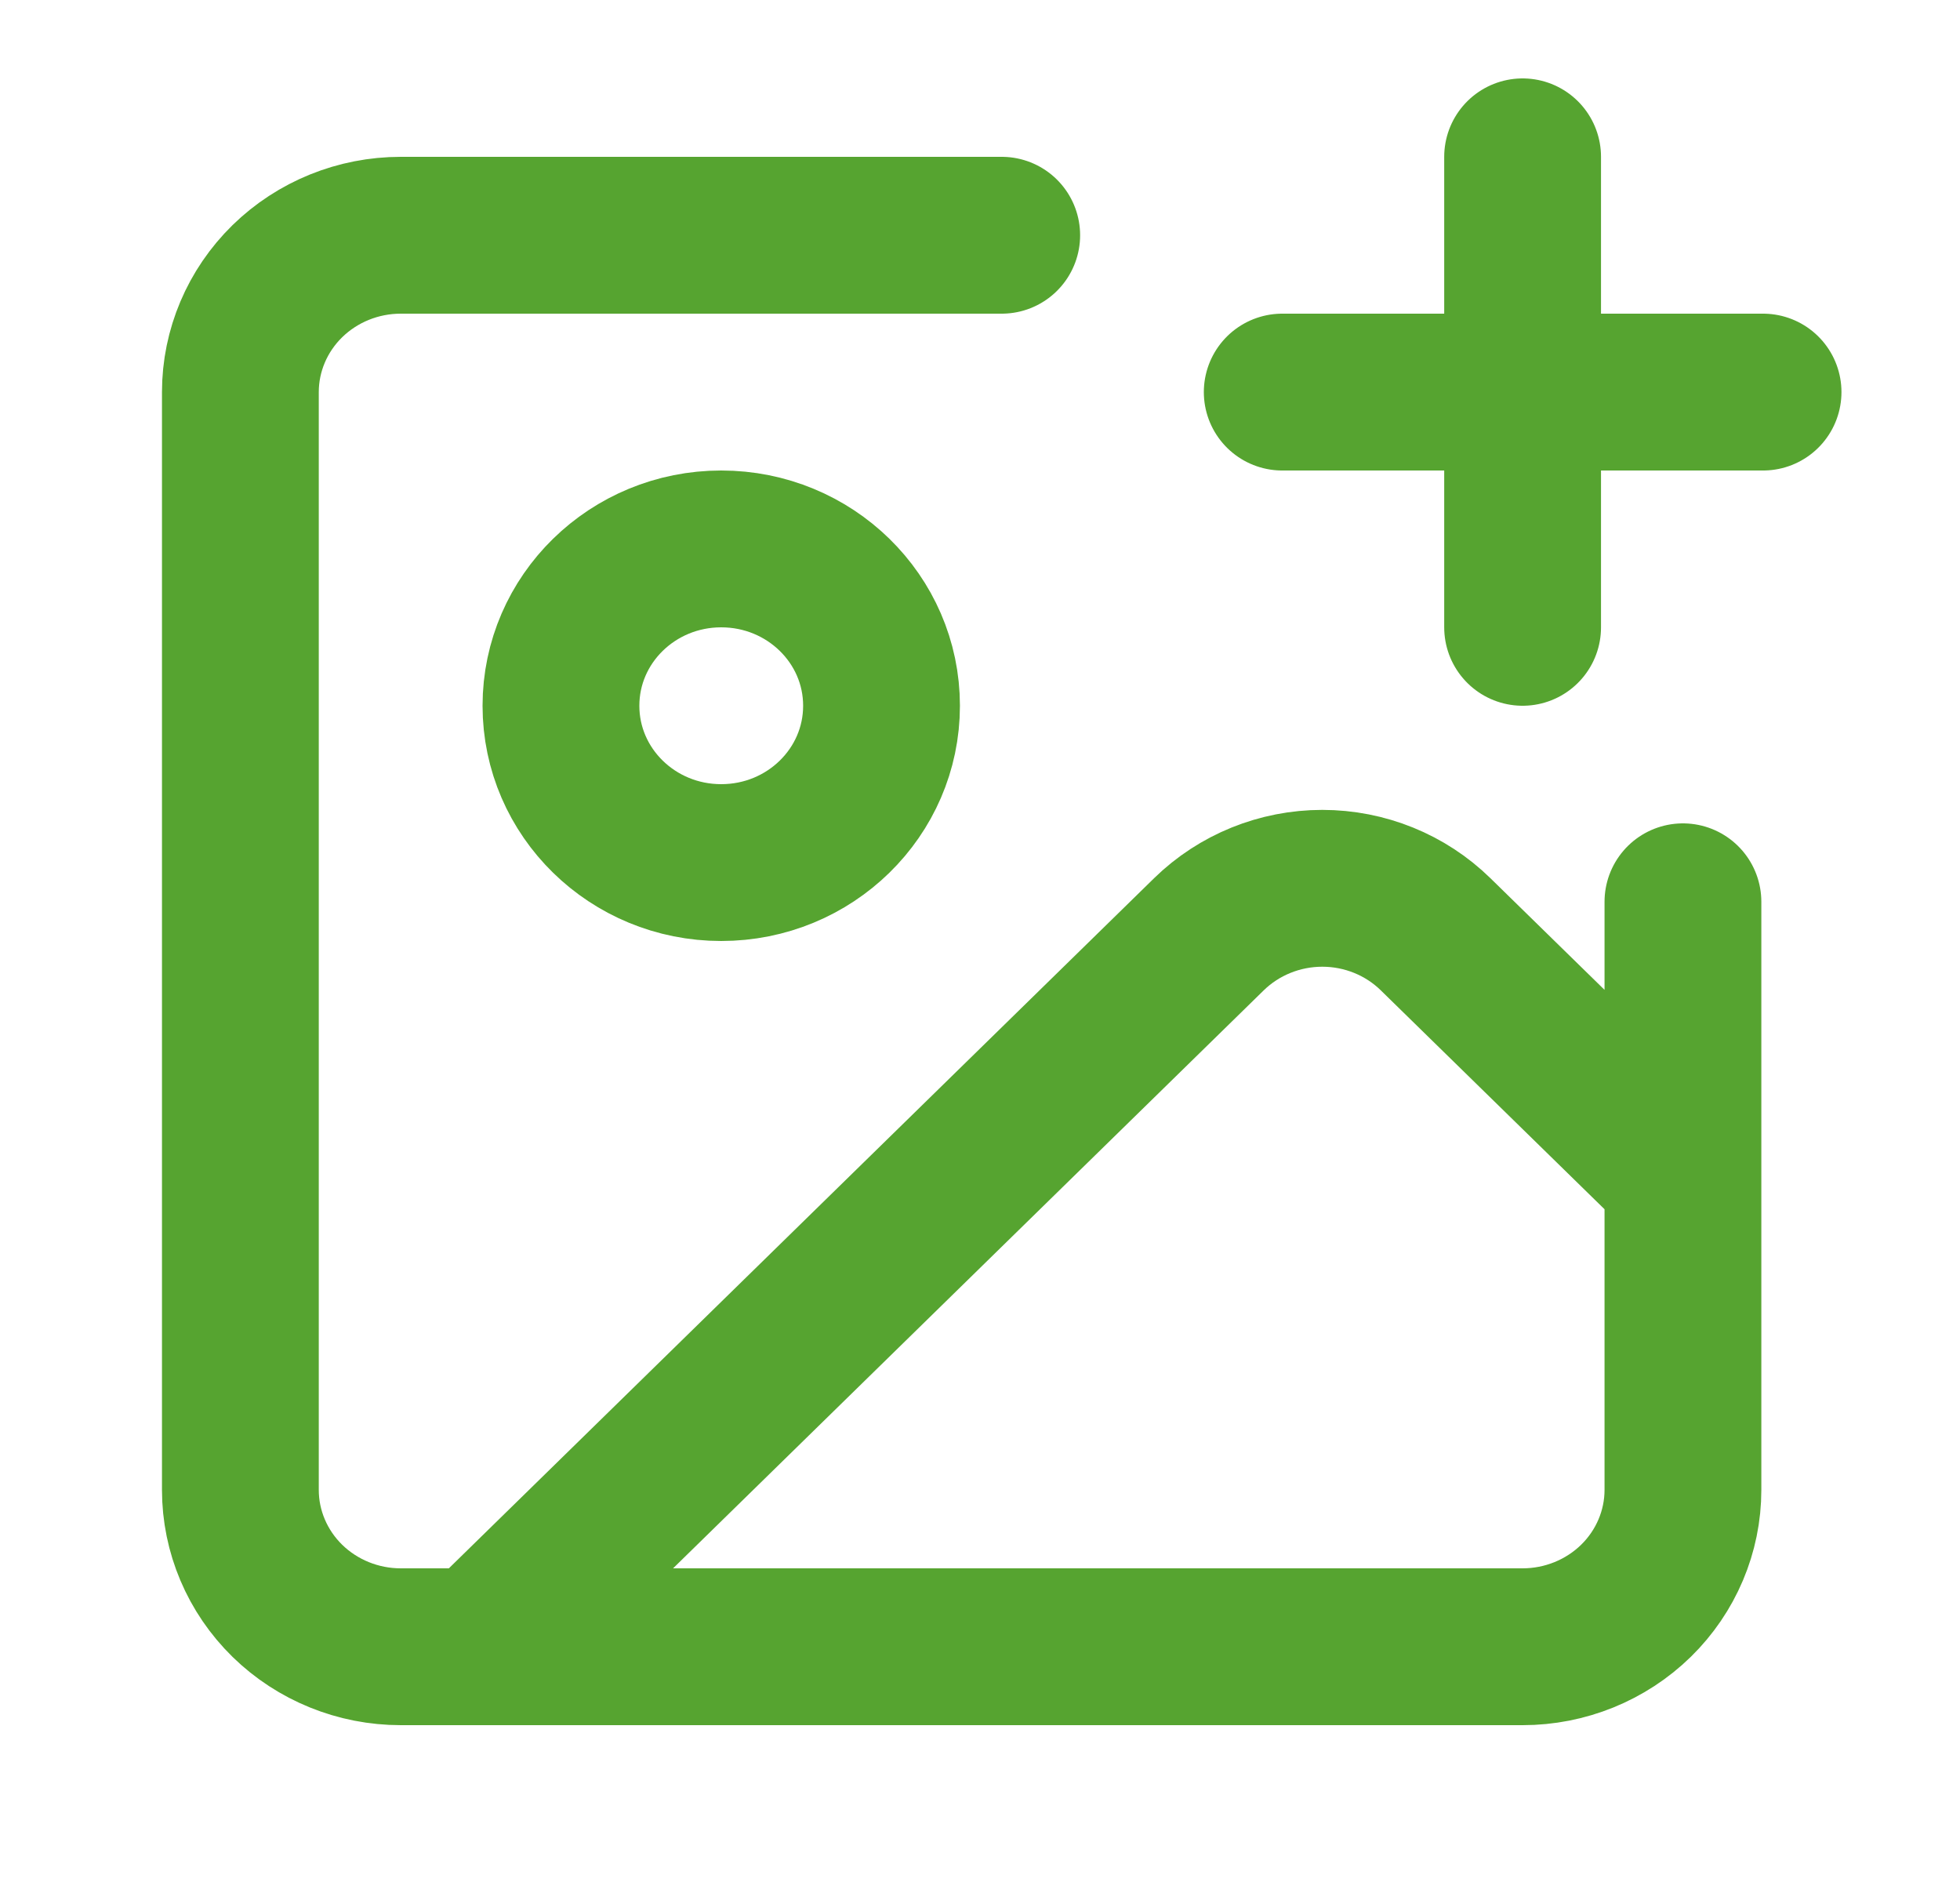 <svg width="25" height="24" viewBox="0 0 25 24" fill="none" xmlns="http://www.w3.org/2000/svg">
<path d="M16.355 5H22.488M19.421 2V8M21.466 11.5V19C21.466 19.53 21.25 20.039 20.867 20.414C20.483 20.789 19.963 21 19.421 21H5.111C4.569 21 4.049 20.789 3.665 20.414C3.282 20.039 3.066 19.53 3.066 19V5C3.066 4.47 3.282 3.961 3.665 3.586C4.049 3.211 4.569 3 5.111 3H12.777M21.466 15L18.311 11.914C17.928 11.539 17.408 11.328 16.866 11.328C16.324 11.328 15.804 11.539 15.42 11.914L6.133 21M11.244 9C11.244 10.105 10.329 11 9.199 11C8.07 11 7.155 10.105 7.155 9C7.155 7.895 8.07 7 9.199 7C10.329 7 11.244 7.895 11.244 9Z" stroke="#56A430" stroke-width="2" stroke-linecap="round" stroke-linejoin="round"/>
</svg>
